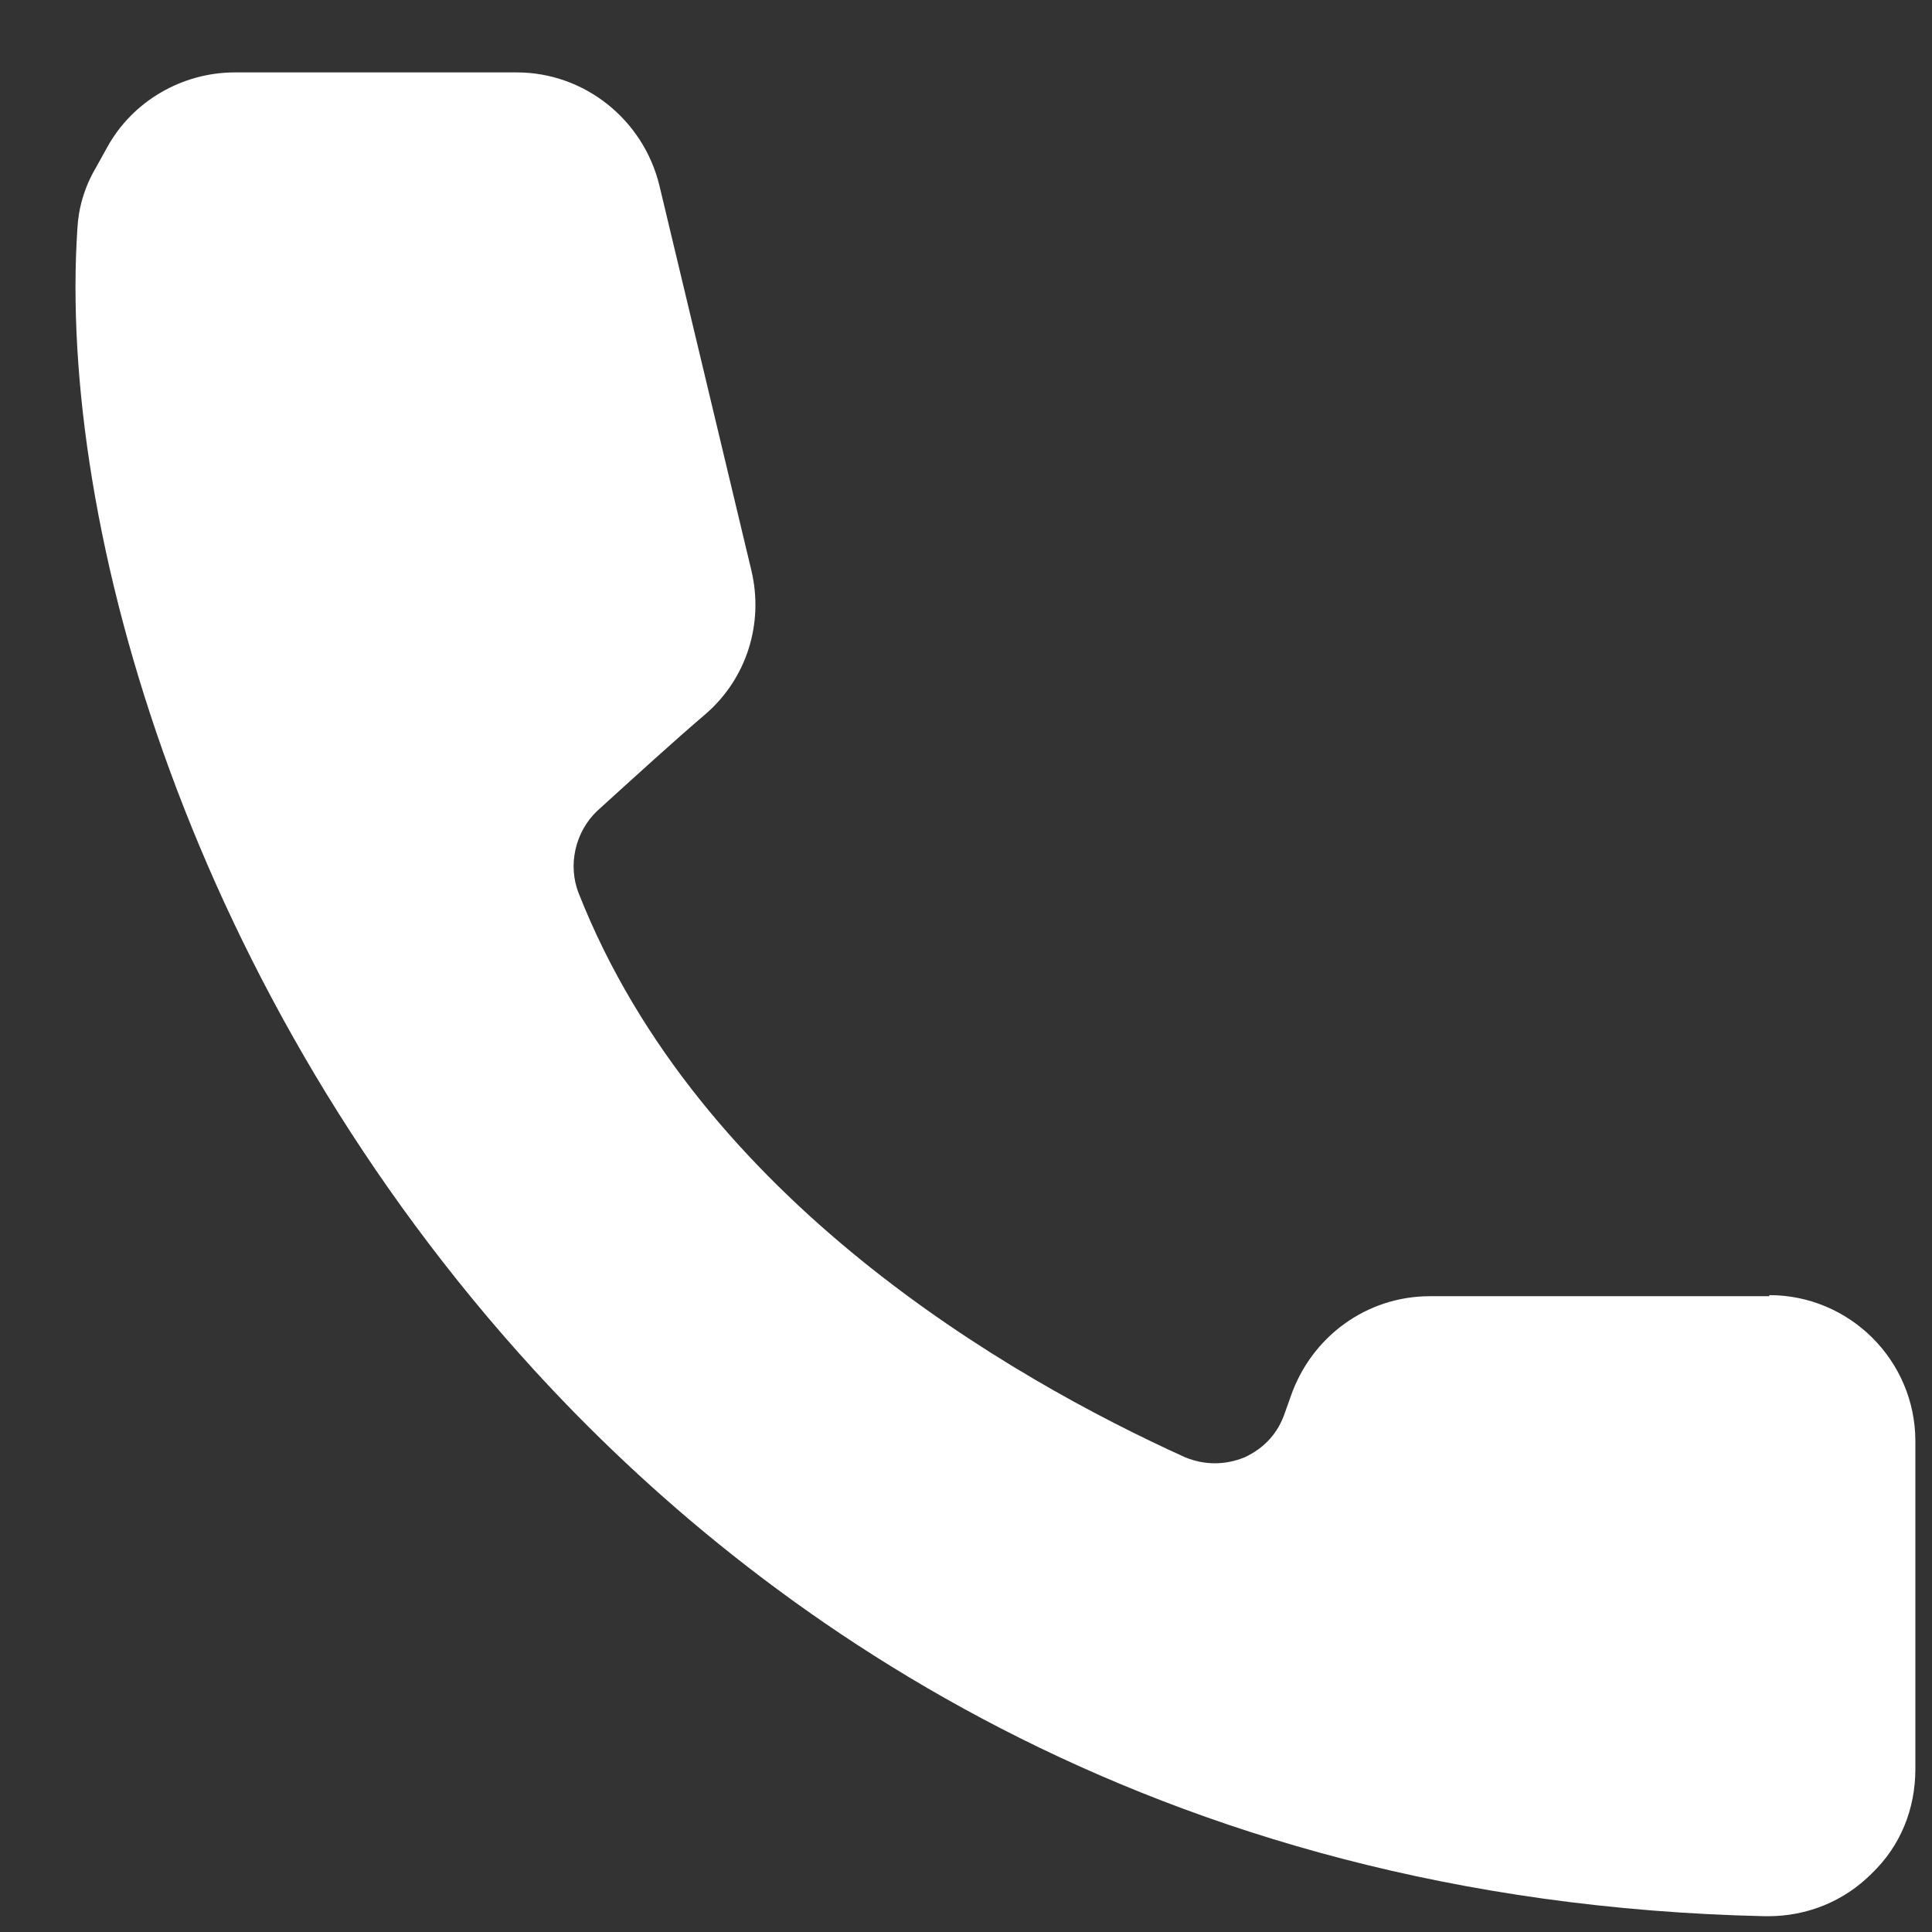 <svg width="23" height="23" viewBox="0 0 23 23" fill="none" xmlns="http://www.w3.org/2000/svg">
<rect x="0" y="0" width="23" height="23" fill="#333333" stroke="none"/>
<path d="M21.063 15.431H17.023C16.27 15.431 15.613 15.911 15.366 16.623L15.298 16.814C15.216 17.061 15.052 17.239 14.819 17.348C14.586 17.444 14.339 17.444 14.107 17.348C12.025 16.404 8.328 14.281 6.891 10.639C6.754 10.297 6.85 9.9 7.11 9.653C7.548 9.256 8.027 8.818 8.397 8.503C8.89 8.078 9.095 7.421 8.945 6.791L7.849 2.204C7.657 1.424 6.959 0.862 6.151 0.862H2.796C2.167 0.862 1.578 1.205 1.277 1.752L1.14 1.999C1.003 2.232 0.934 2.478 0.921 2.725C0.688 6.271 2.276 11.844 6.357 16.308C8.986 19.183 13.668 22.648 21.008 22.812C21.022 22.812 21.035 22.812 21.049 22.812C21.515 22.812 21.953 22.634 22.281 22.305C22.624 21.977 22.802 21.538 22.802 21.059V17.157C22.802 16.198 22.021 15.418 21.063 15.418V15.431Z" fill="white"/>
</svg>
